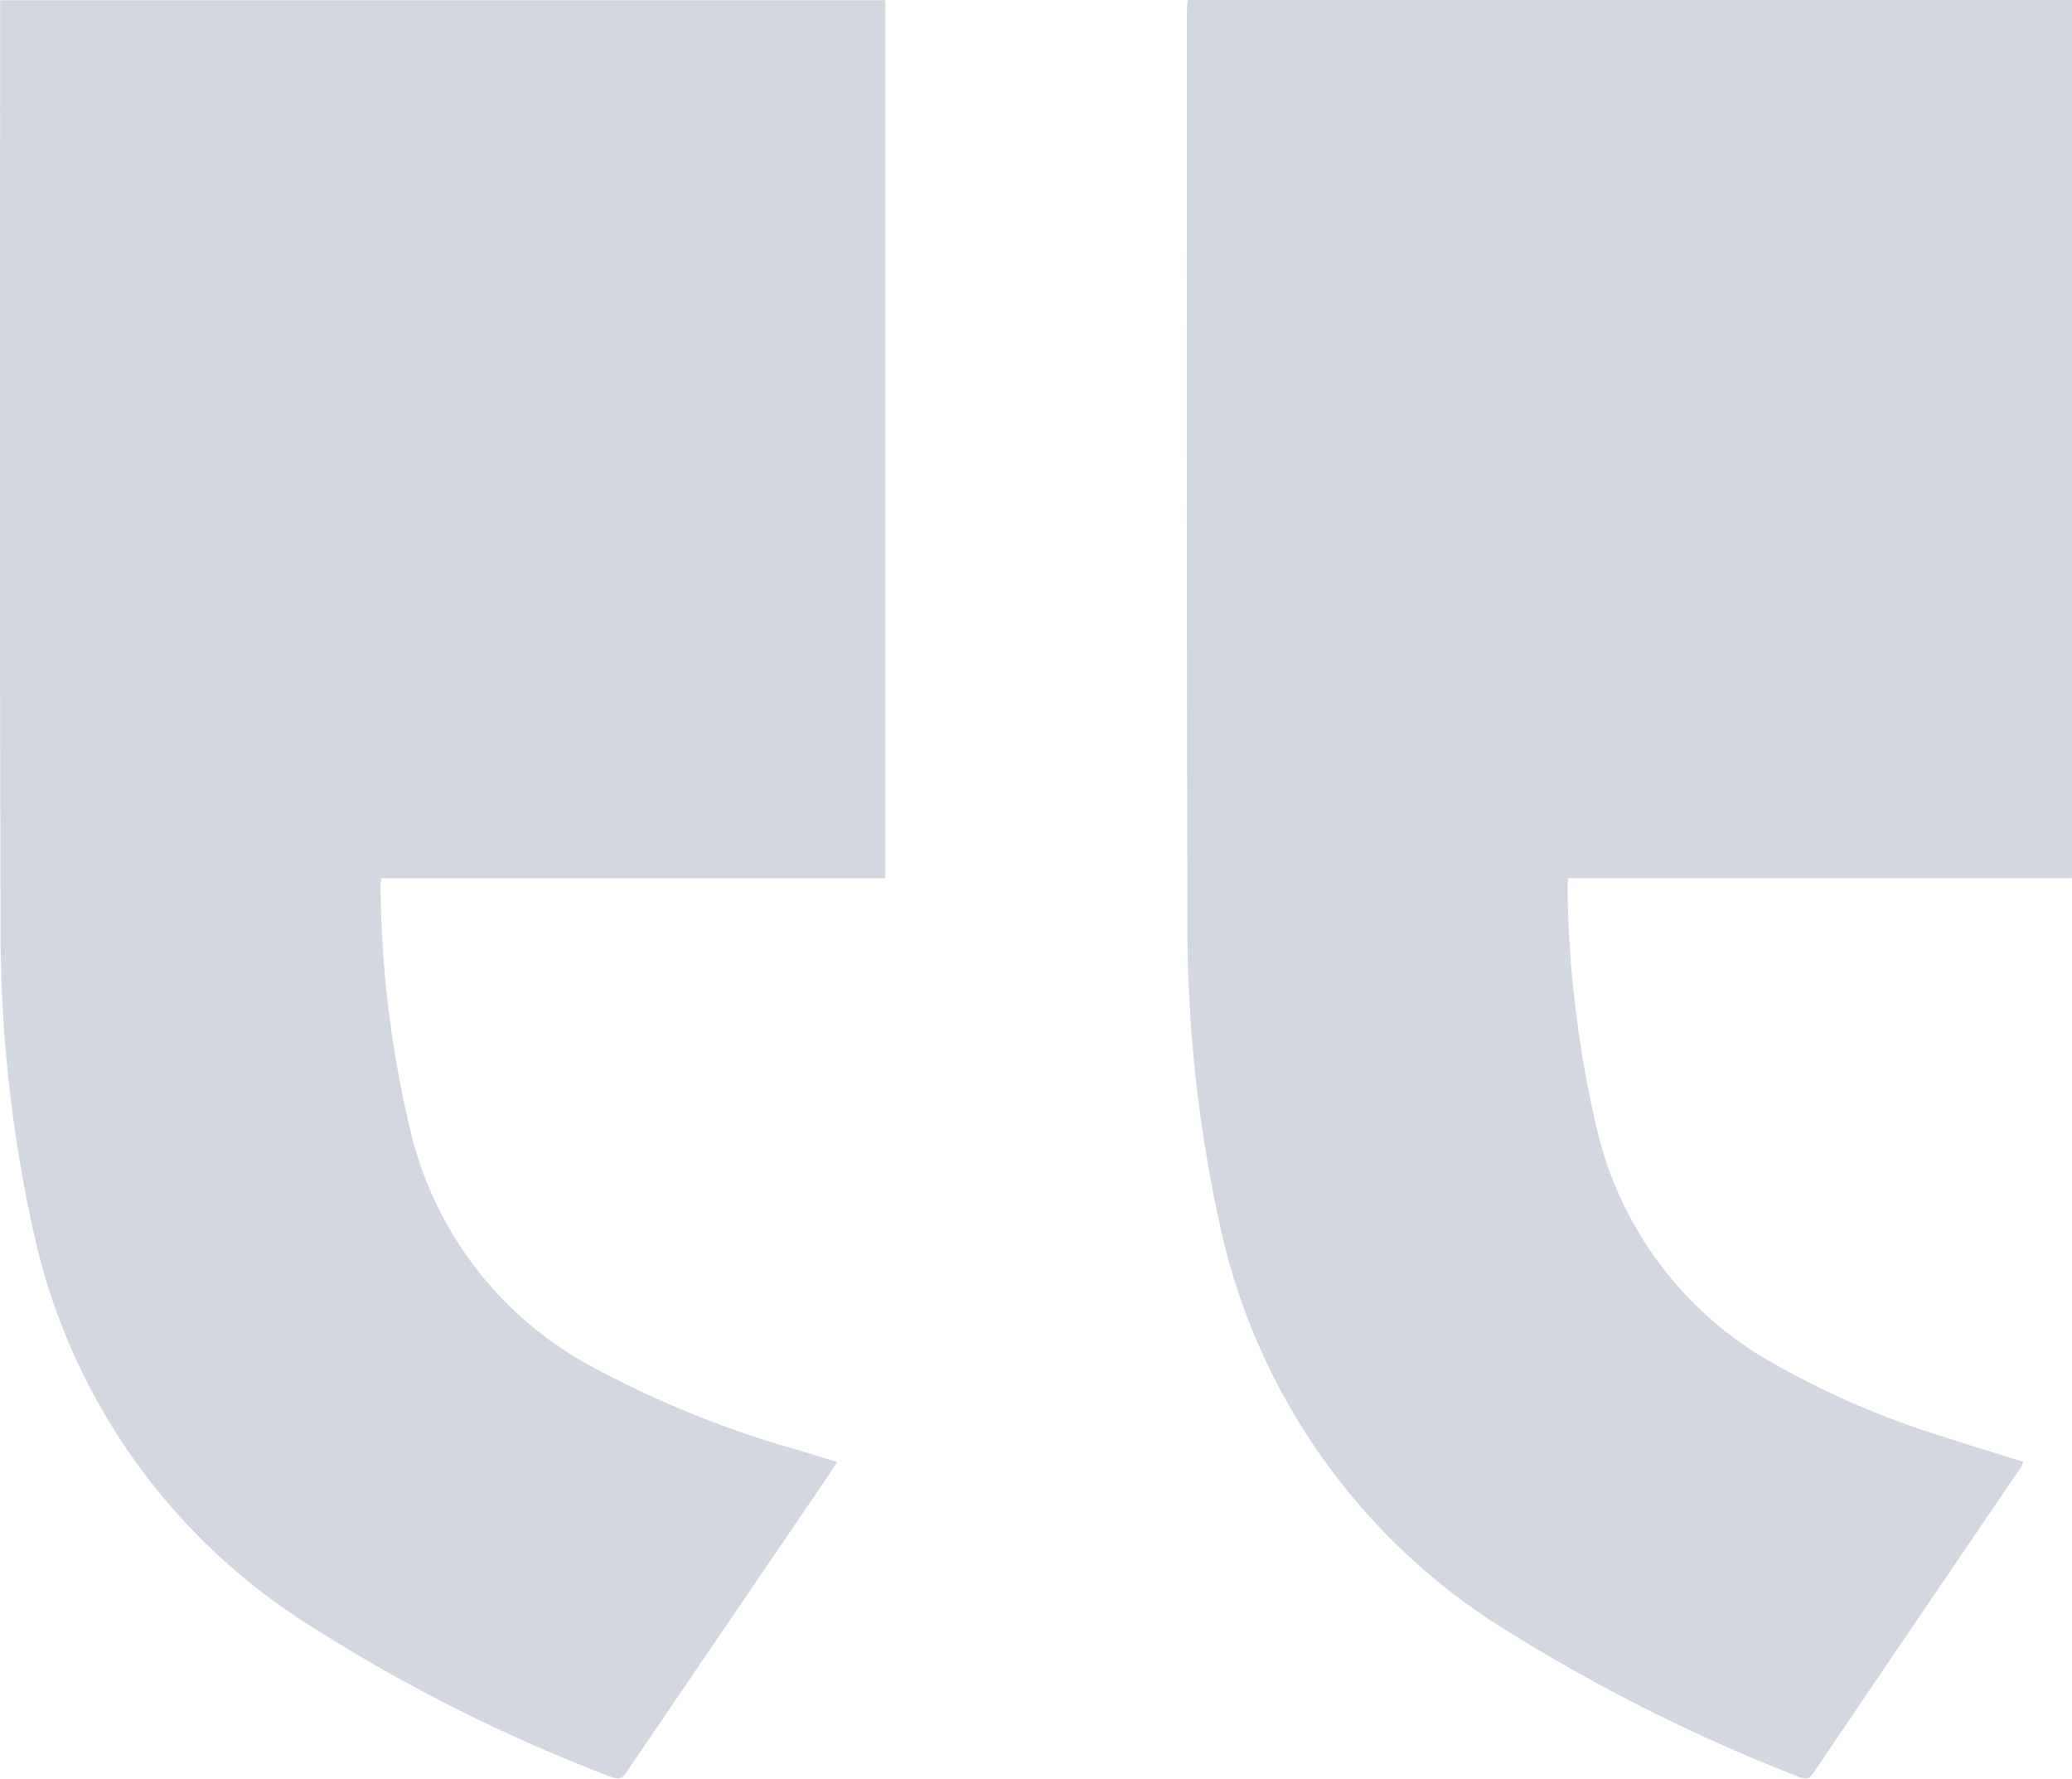 <svg xmlns="http://www.w3.org/2000/svg" xmlns:xlink="http://www.w3.org/1999/xlink" width="54.061" height="46.396" viewBox="0 0 54.061 46.396">
  <defs>
    <clipPath id="clip-path">
      <rect id="Rectangle_2911" data-name="Rectangle 2911" width="54.061" height="46.395" fill="#364b73"/>
    </clipPath>
  </defs>
  <g id="Group_11103" data-name="Group 11103" opacity="0.22">
    <g id="Group_11025" data-name="Group 11025" clip-path="url(#clip-path)">
      <path id="Path_13605" data-name="Path 13605" d="M458.143.083V.424c0,7.862-.014,15.724.012,23.586a36.328,36.328,0,0,0,.906,8.408,16.162,16.162,0,0,0,6.96,9.932,43.1,43.1,0,0,0,8.092,4.09c.254.1.316-.057.416-.2l5-7.344c.145-.212.287-.426.458-.682-.375-.114-.714-.216-1.052-.32a26.188,26.188,0,0,1-5.547-2.274,9.471,9.471,0,0,1-4.538-6.039,28.407,28.407,0,0,1-.781-6.455.824.824,0,0,1,.029-.14h13.142V.083Z" transform="translate(-458.14 -0.077)" fill="#364b73"/>
      <path id="Path_13606" data-name="Path 13606" d="M21.823,38.131c-.722-.225-1.43-.435-2.132-.667a22.148,22.148,0,0,1-4.684-2.07,9.475,9.475,0,0,1-4.324-6.005,29.026,29.026,0,0,1-.752-6.257,2.056,2.056,0,0,1,.02-.225H23.093V0H.022C.015.114,0,.222,0,.33,0,8.136-.01,15.942.016,23.748a36.2,36.2,0,0,0,.944,8.64,16.525,16.525,0,0,0,7.5,10.22,45.535,45.535,0,0,0,7.514,3.746c.159.064.257.066.364-.093q2.709-4,5.428-7.992a.891.891,0,0,0,.06-.139" transform="translate(30.967 -0.001)" fill="#364b73"/>
    </g>
  </g>
</svg>
